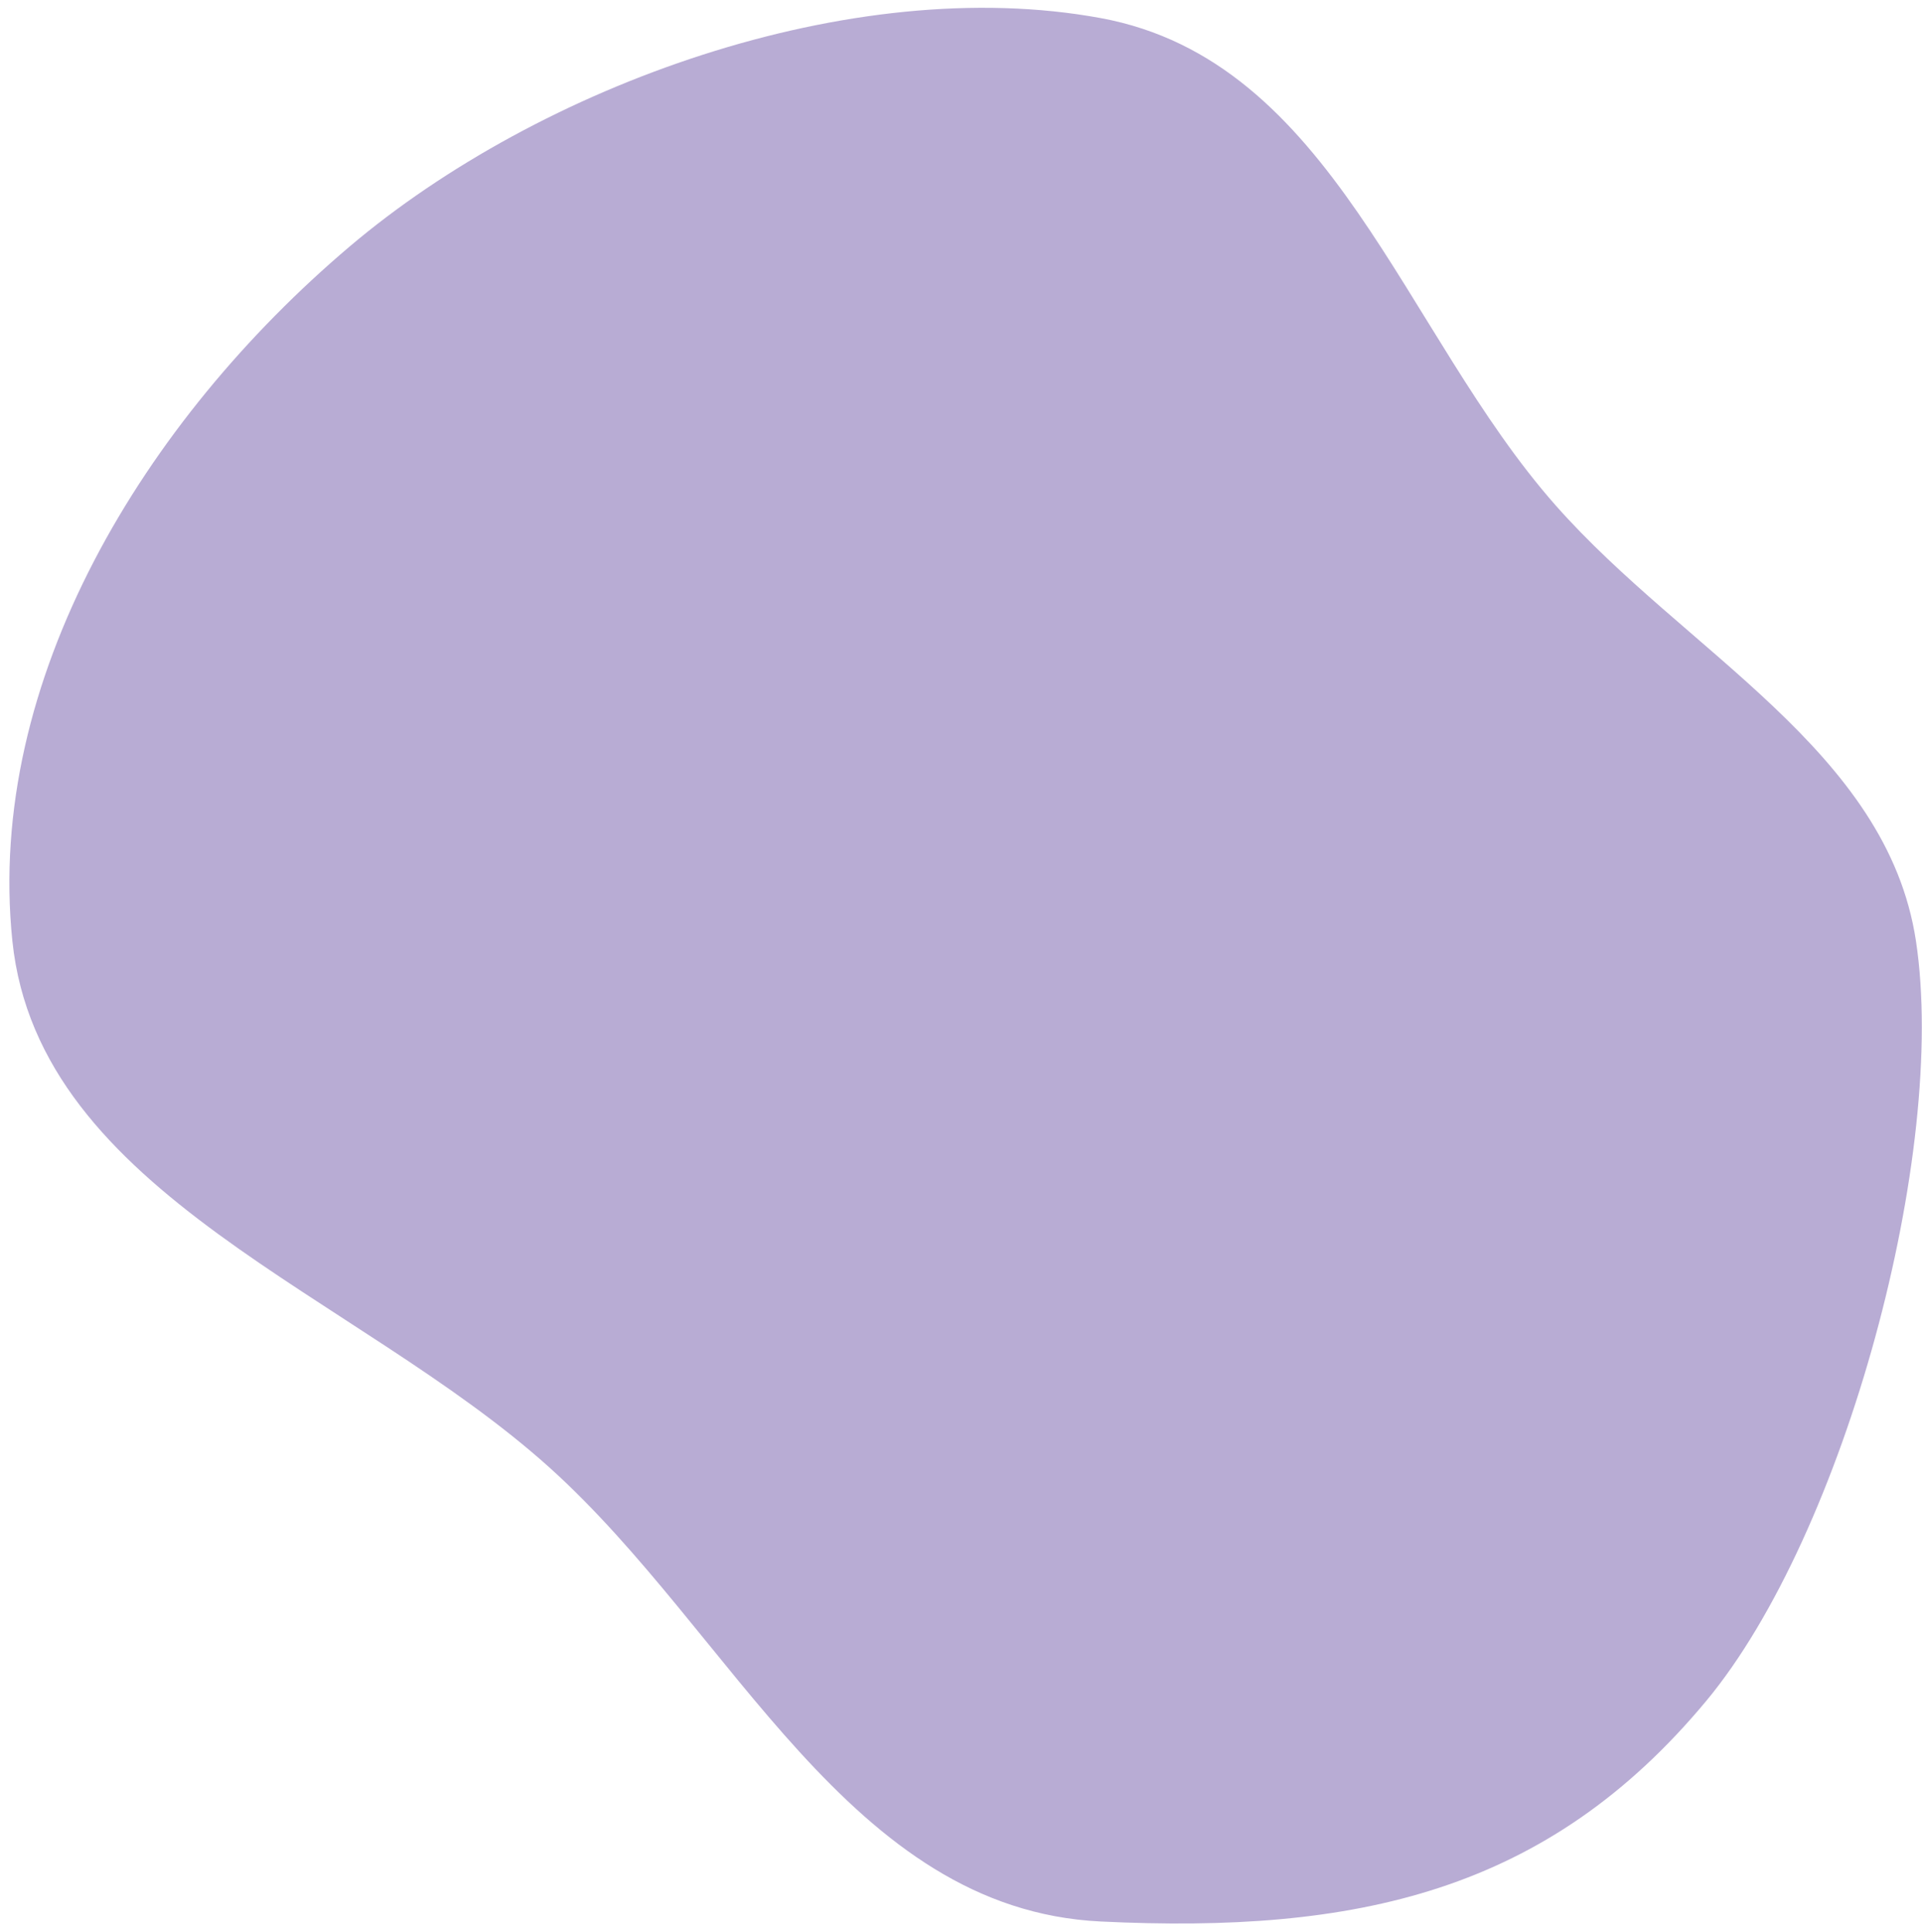 <svg width="187" height="188" viewBox="0 0 187 188" fill="none" xmlns="http://www.w3.org/2000/svg">
<path fill-rule="evenodd" clip-rule="evenodd" d="M107.083 1.758C129.699 5.918 136.496 32.35 151.364 49.179C163.997 63.478 183.601 73.017 186.411 91.547C189.527 112.088 179.505 149.257 166 165.5C150.518 184.12 131.919 188.157 107.083 186.951C82.615 185.762 71.335 158.888 53.499 142.817C34.611 125.798 3.76 116.251 1.204 91.547C-1.421 66.174 14.058 40.911 34 24C52.489 8.321 82.822 -2.705 107.083 1.758Z" fill="#B8ACD4"/>
</svg>
